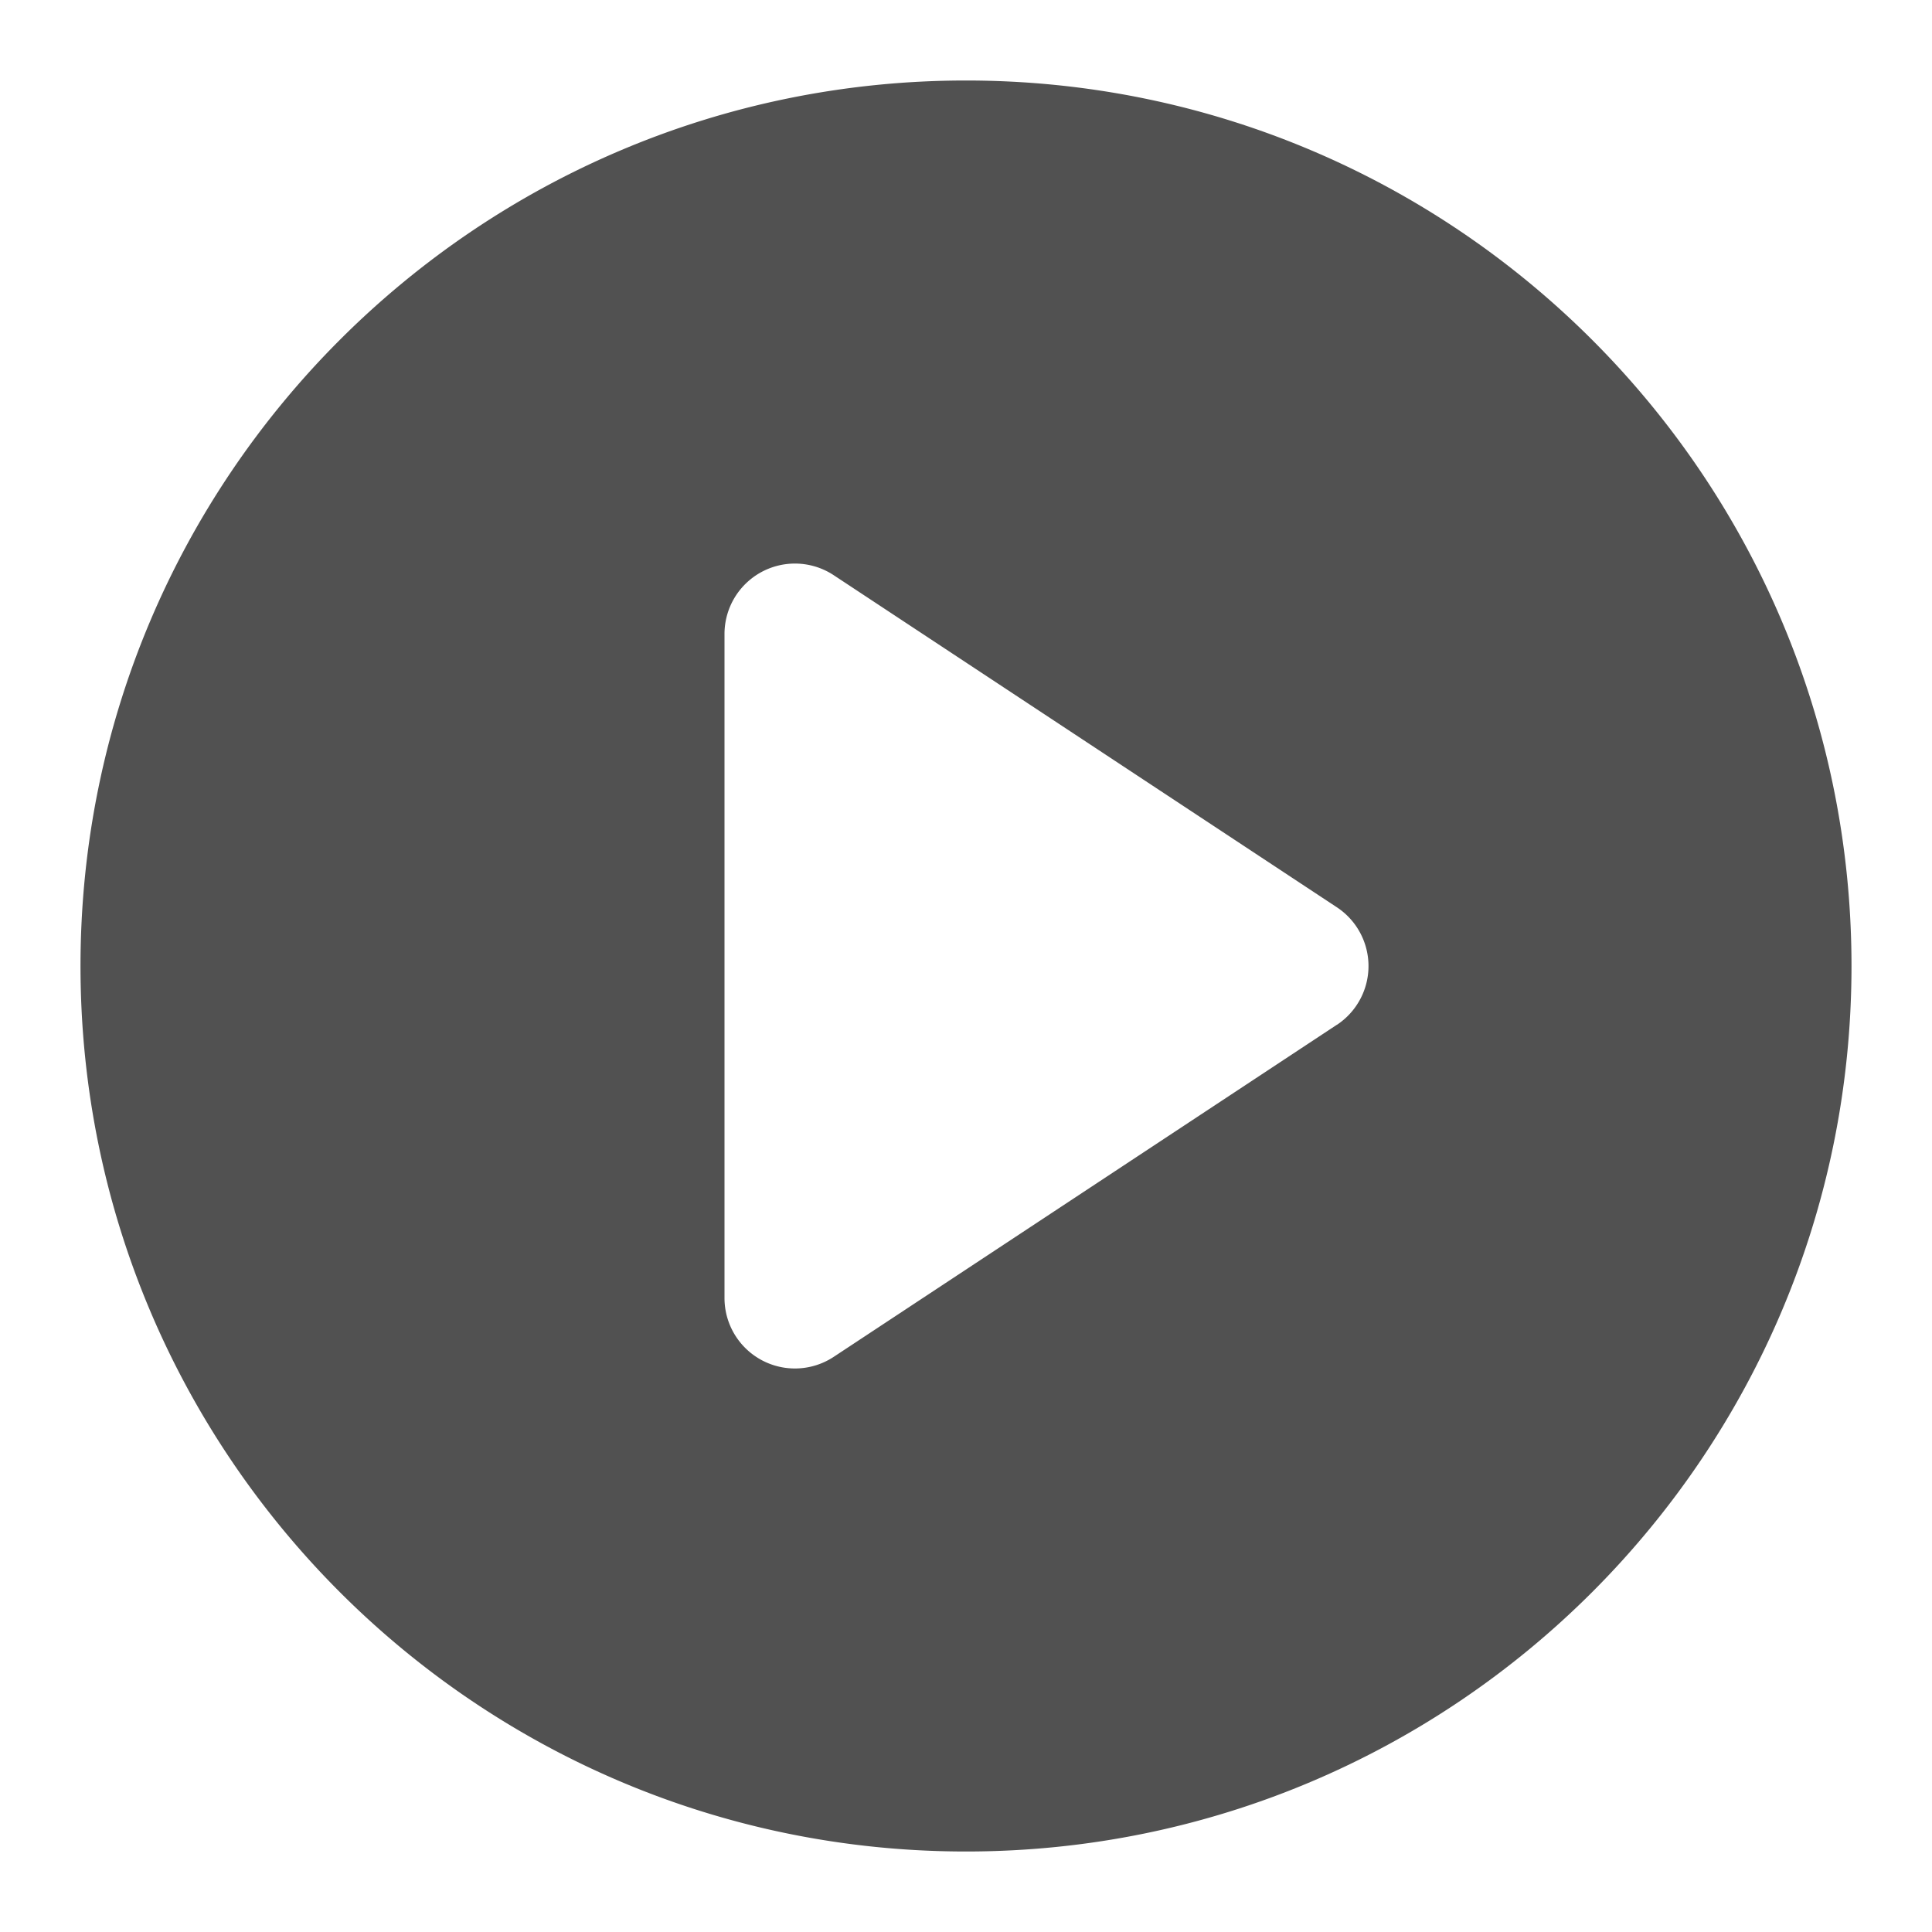 <?xml version="1.0" standalone="no"?><!DOCTYPE svg PUBLIC "-//W3C//DTD SVG 1.1//EN" "http://www.w3.org/Graphics/SVG/1.1/DTD/svg11.dtd"><svg t="1649228256039" class="icon" viewBox="0 0 1024 1024" version="1.1" xmlns="http://www.w3.org/2000/svg" p-id="3104" width="32" height="32" xmlns:xlink="http://www.w3.org/1999/xlink"><defs><style type="text/css">@font-face { font-family: feedback-iconfont; src: url("//at.alicdn.com/t/font_1031158_u69w8yhxdu.woff2?t=1630033759944") format("woff2"), url("//at.alicdn.com/t/font_1031158_u69w8yhxdu.woff?t=1630033759944") format("woff"), url("//at.alicdn.com/t/font_1031158_u69w8yhxdu.ttf?t=1630033759944") format("truetype"); }
</style></defs><path d="M512 42.667C252.793 42.667 42.667 252.793 42.667 512s210.127 469.333 469.333 469.333 469.333-210.127 469.333-469.333S771.207 42.667 512 42.667z m196.547 500.493l-266.667 176A37.333 37.333 0 0 1 384 688V336.033a37.333 37.333 0 0 1 57.893-31.16l266.667 176a37.333 37.333 0 0 1 0 62.32z" fill="#515151" p-id="3105" data-spm-anchor-id="a313x.7781069.0.i7" class="selected"></path></svg>